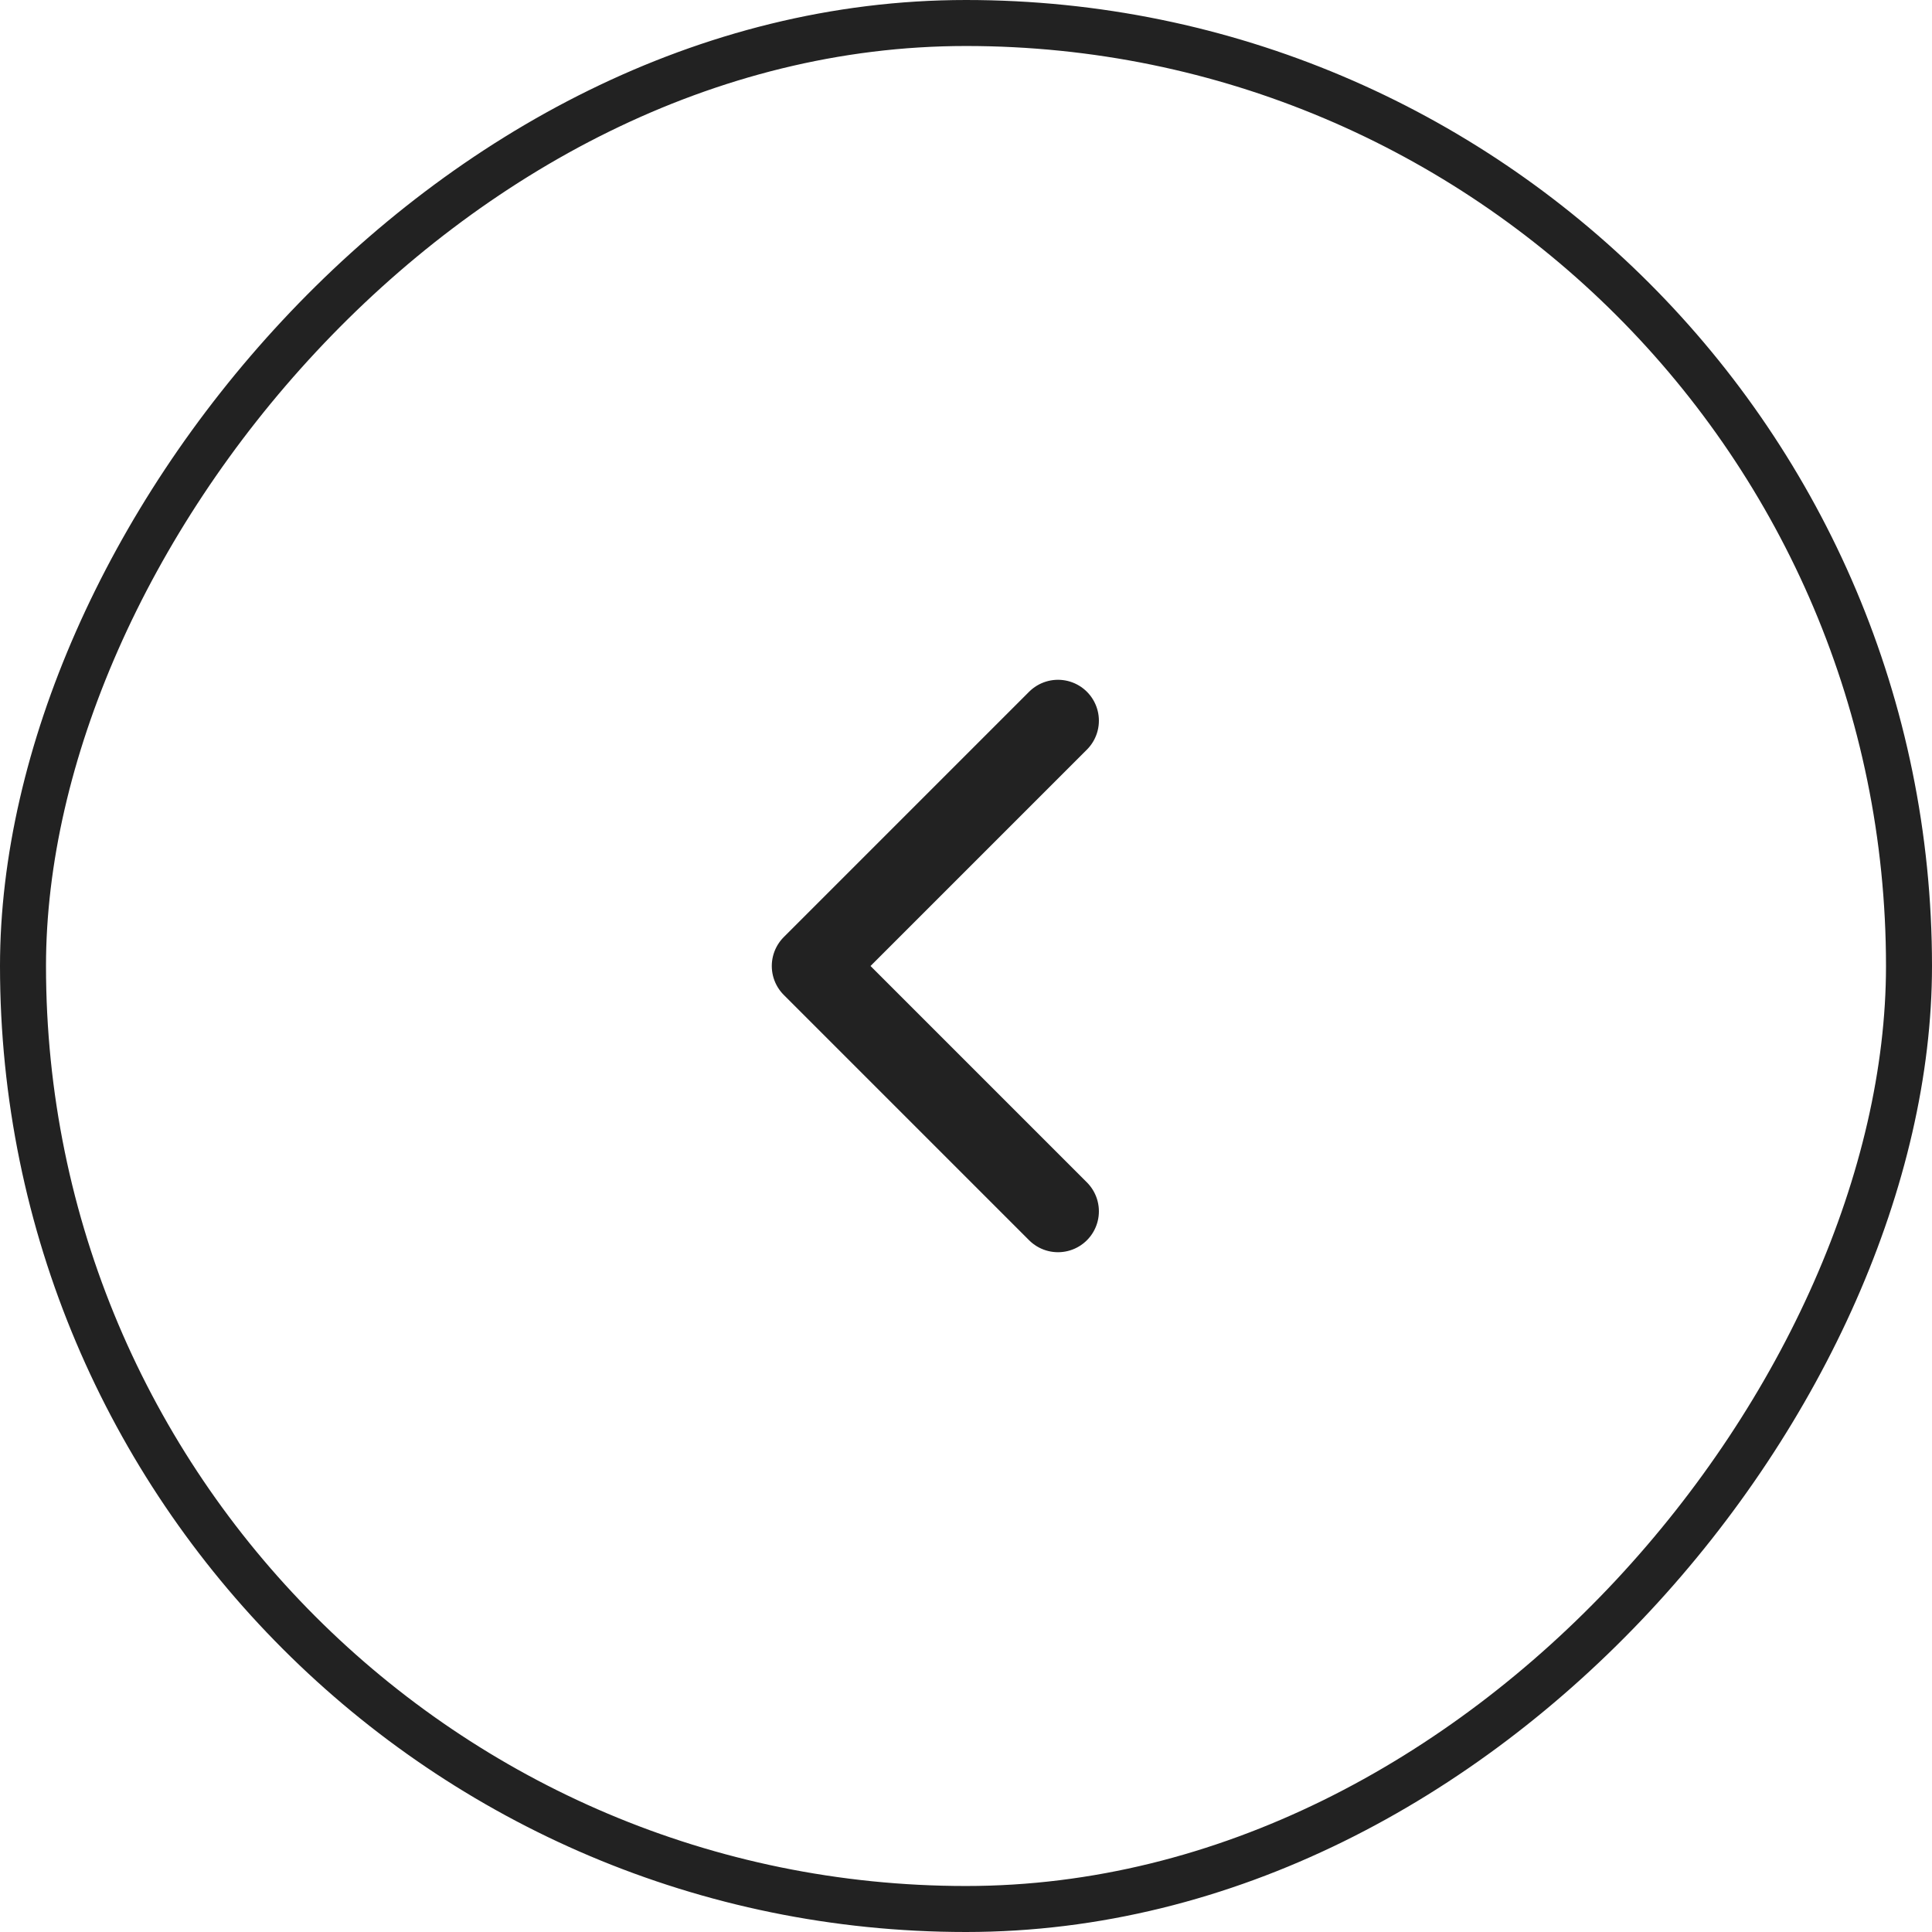 <svg width="42" height="42" viewBox="0 0 42 42" fill="none" xmlns="http://www.w3.org/2000/svg">
<path d="M23 26.333L17.667 21L23 15.667" stroke="#222222" stroke-width="1.778" stroke-linecap="round" stroke-linejoin="round"/>
<rect x="0.5" y="-0.5" width="41" height="41" rx="20.5" transform="matrix(-1 0 0 1 42 1)" stroke="#222222"/>
</svg>
